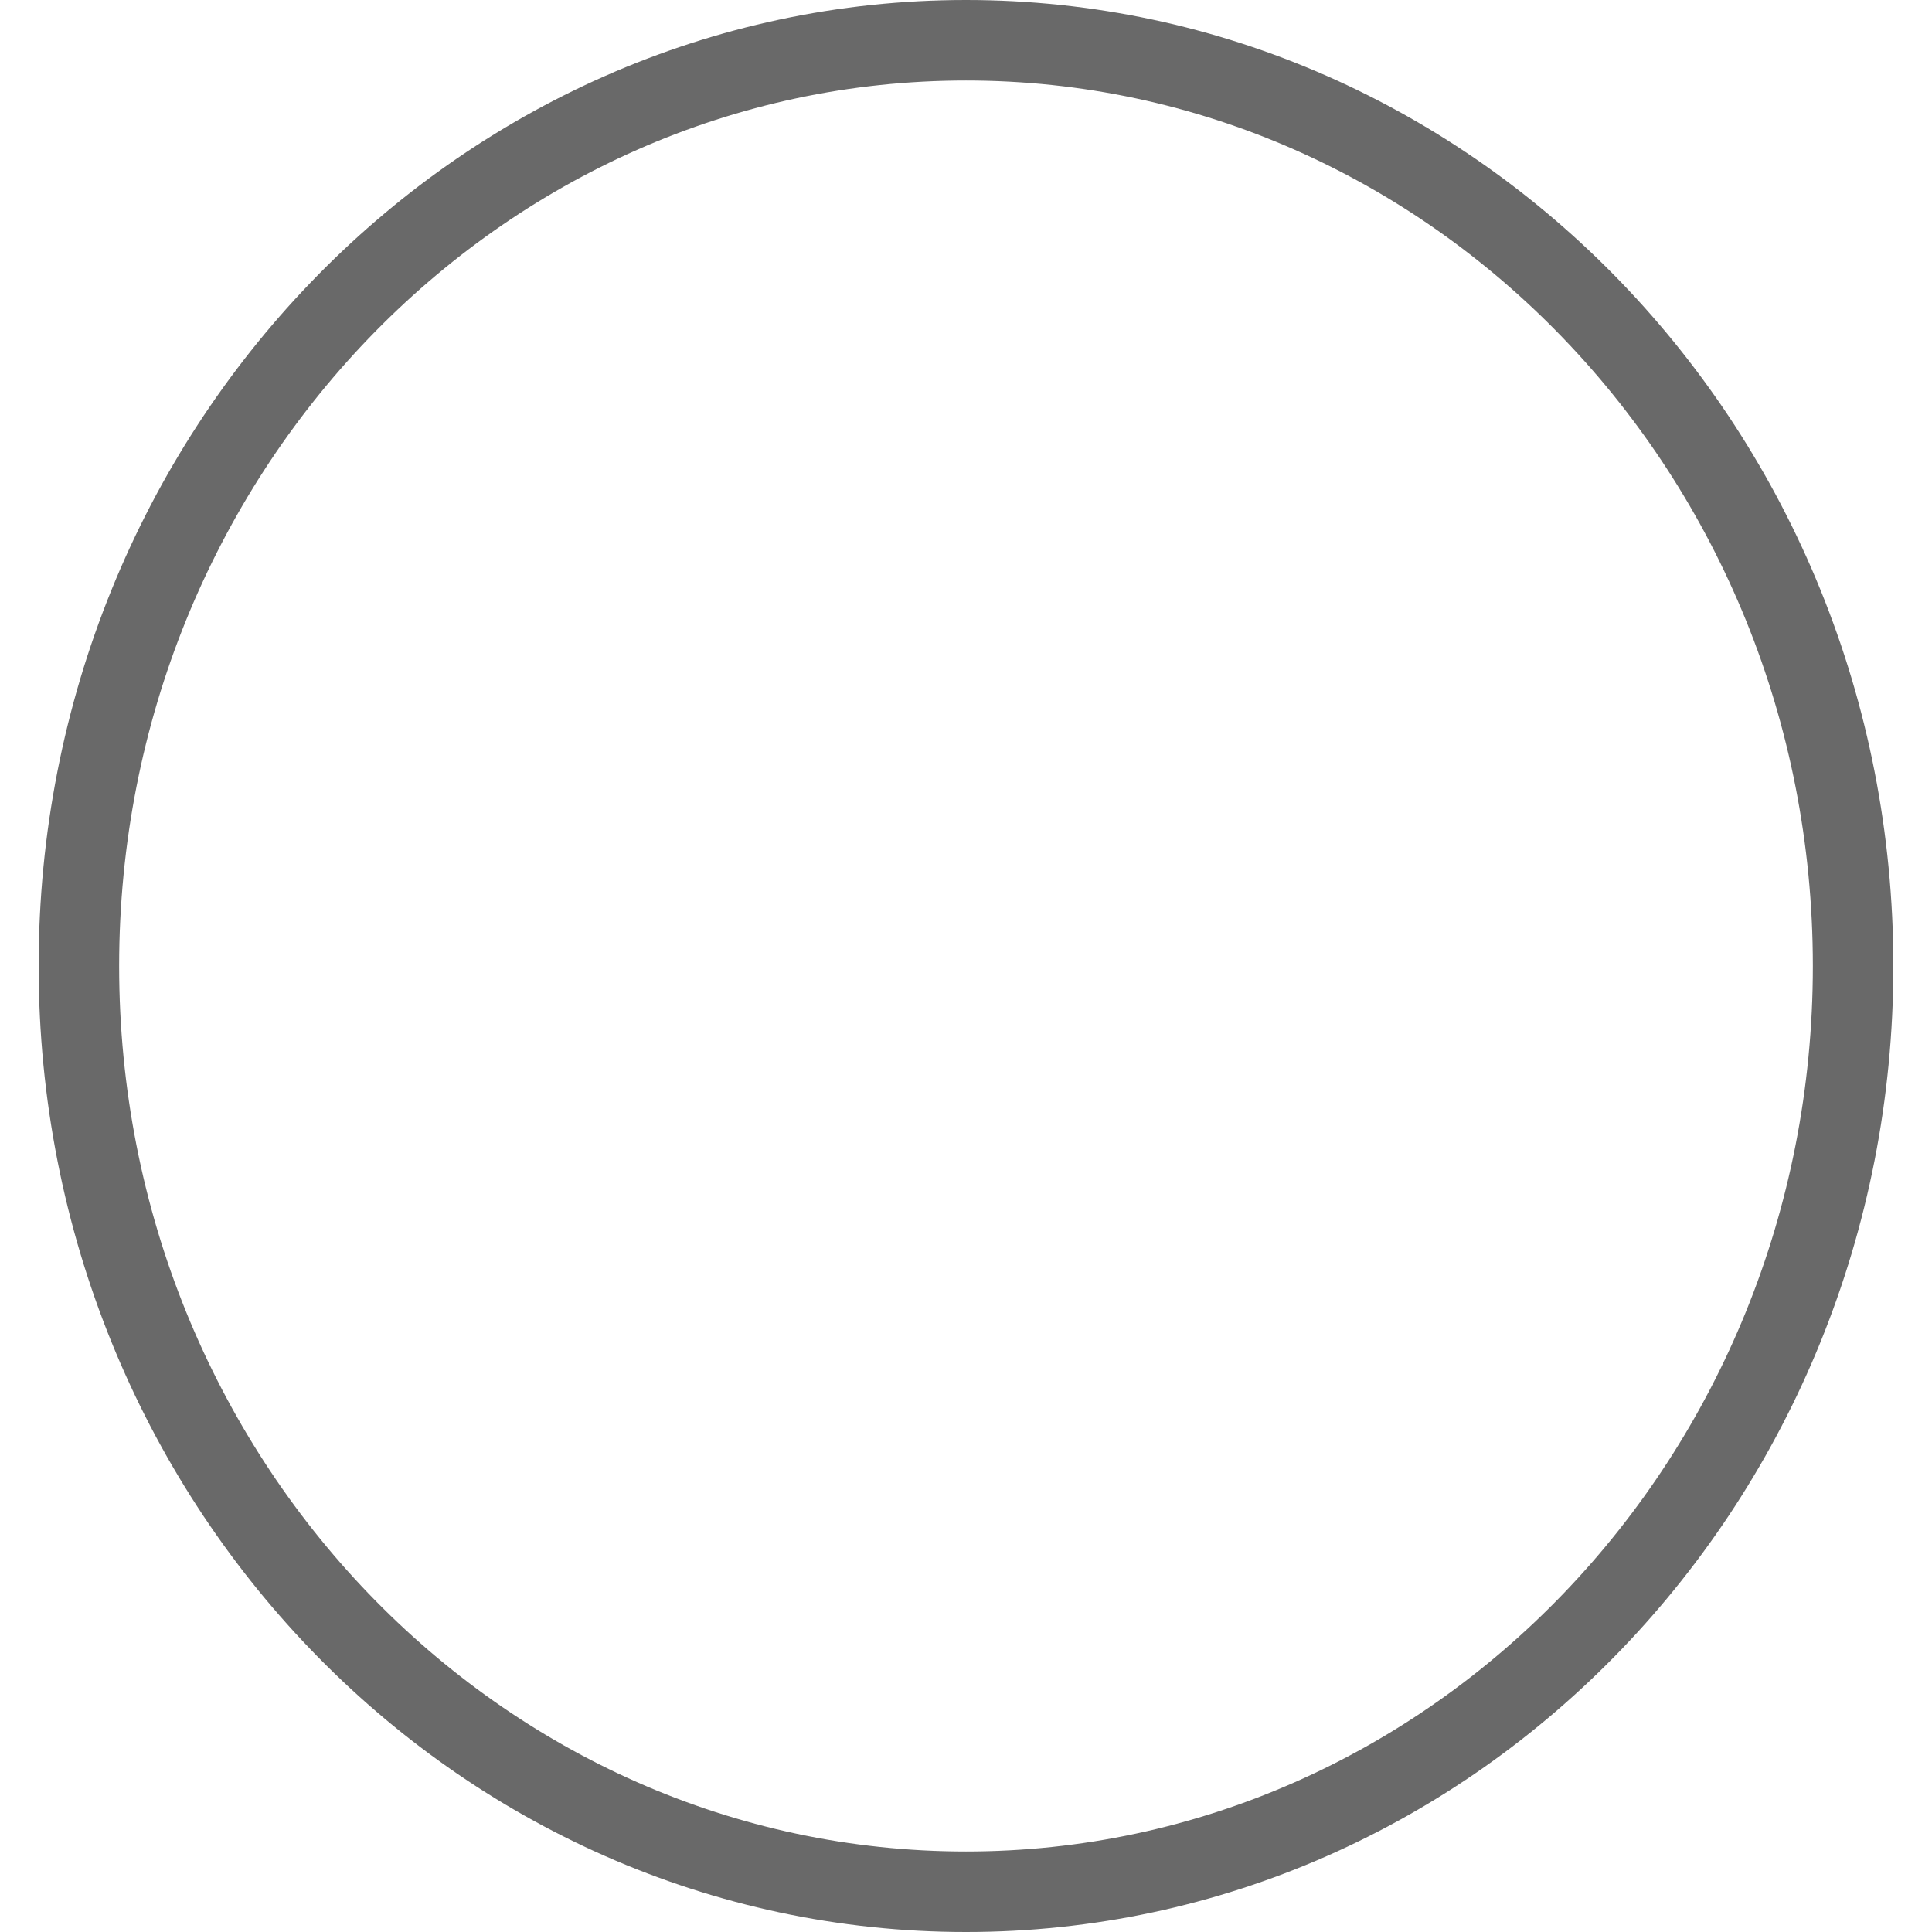 <svg width="24" height="24" viewBox="0 0 24 24" fill="none" xmlns="http://www.w3.org/2000/svg">
<path d="M23.02 12C23.02 18.371 18.067 23.5 12 23.5C5.933 23.5 0.98 18.371 0.98 12C0.98 5.629 5.933 0.5 12 0.5C18.067 0.5 23.02 5.629 23.02 12Z" stroke="#696969"/>
</svg>
